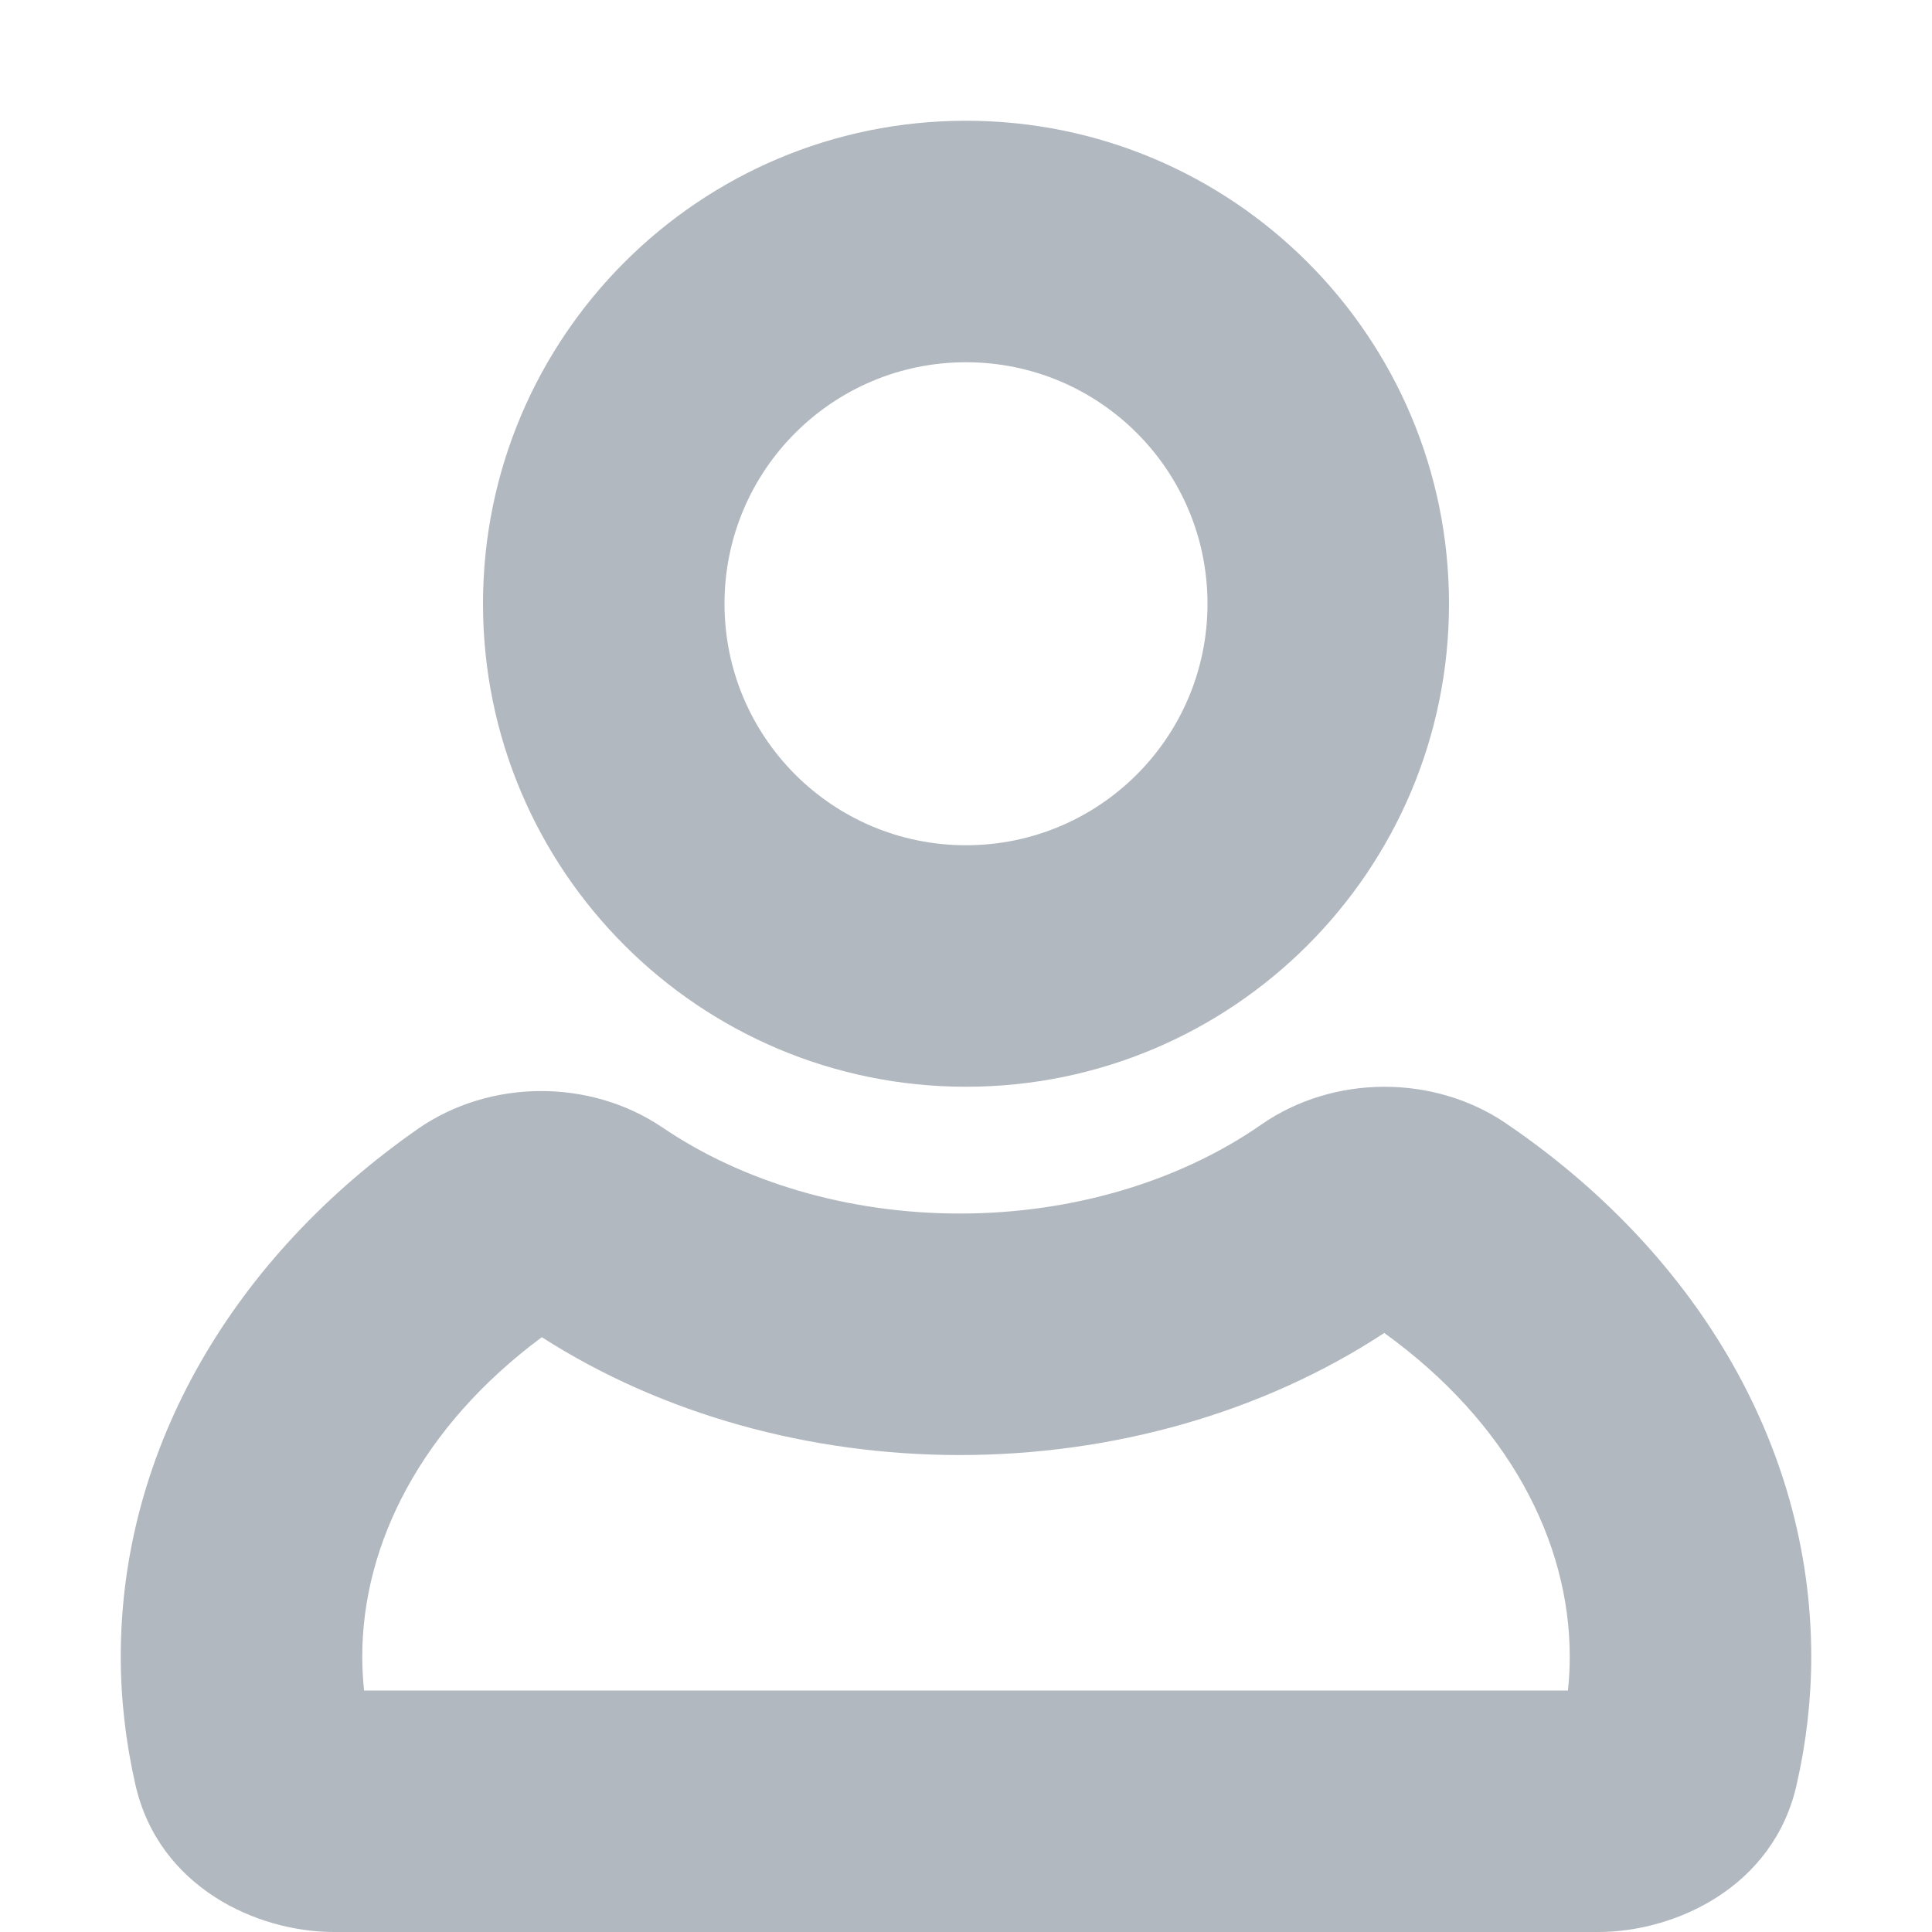 <svg width="16" height="16" viewBox="0 0 16 16" fill="none" xmlns="http://www.w3.org/2000/svg">
<path fill-rule="evenodd" clip-rule="evenodd" d="M8 1C5.791 1 4 2.791 4 5C4 7.209 5.791 9 8 9C10.209 9 12 7.209 12 5C12 2.791 10.209 1 8 1ZM6 5C6 3.895 6.895 3 8 3C9.105 3 10 3.895 10 5C10 6.105 9.105 7 8 7C6.895 7 6 6.105 6 5Z" fill="#B2B8BF"/>
<path fill-rule="evenodd" clip-rule="evenodd" d="M2.764 16H13.236C13.868 16 14.687 15.633 14.879 14.78C14.959 14.429 15 14.073 15 13.72C15 11.95 14.021 10.354 12.47 9.302L12.469 9.301C11.872 8.897 11.042 8.899 10.446 9.313C9.781 9.776 8.895 10.05 7.948 10.05C7.02 10.05 6.146 9.786 5.486 9.337L5.484 9.336C4.886 8.932 4.058 8.935 3.462 9.348L3.461 9.349C1.951 10.401 1 11.979 1 13.72C1 14.074 1.042 14.431 1.121 14.779C1.314 15.631 2.13 16 2.764 16ZM7.948 12.05C9.211 12.05 10.454 11.702 11.464 11.039C12.492 11.781 13 12.765 13 13.72C13 13.812 12.995 13.905 12.985 14H3.015C3.005 13.905 3 13.811 3 13.72C3 12.782 3.493 11.812 4.487 11.074C5.487 11.715 6.71 12.05 7.948 12.05Z" fill="#B2B8BF"/>
</svg>
